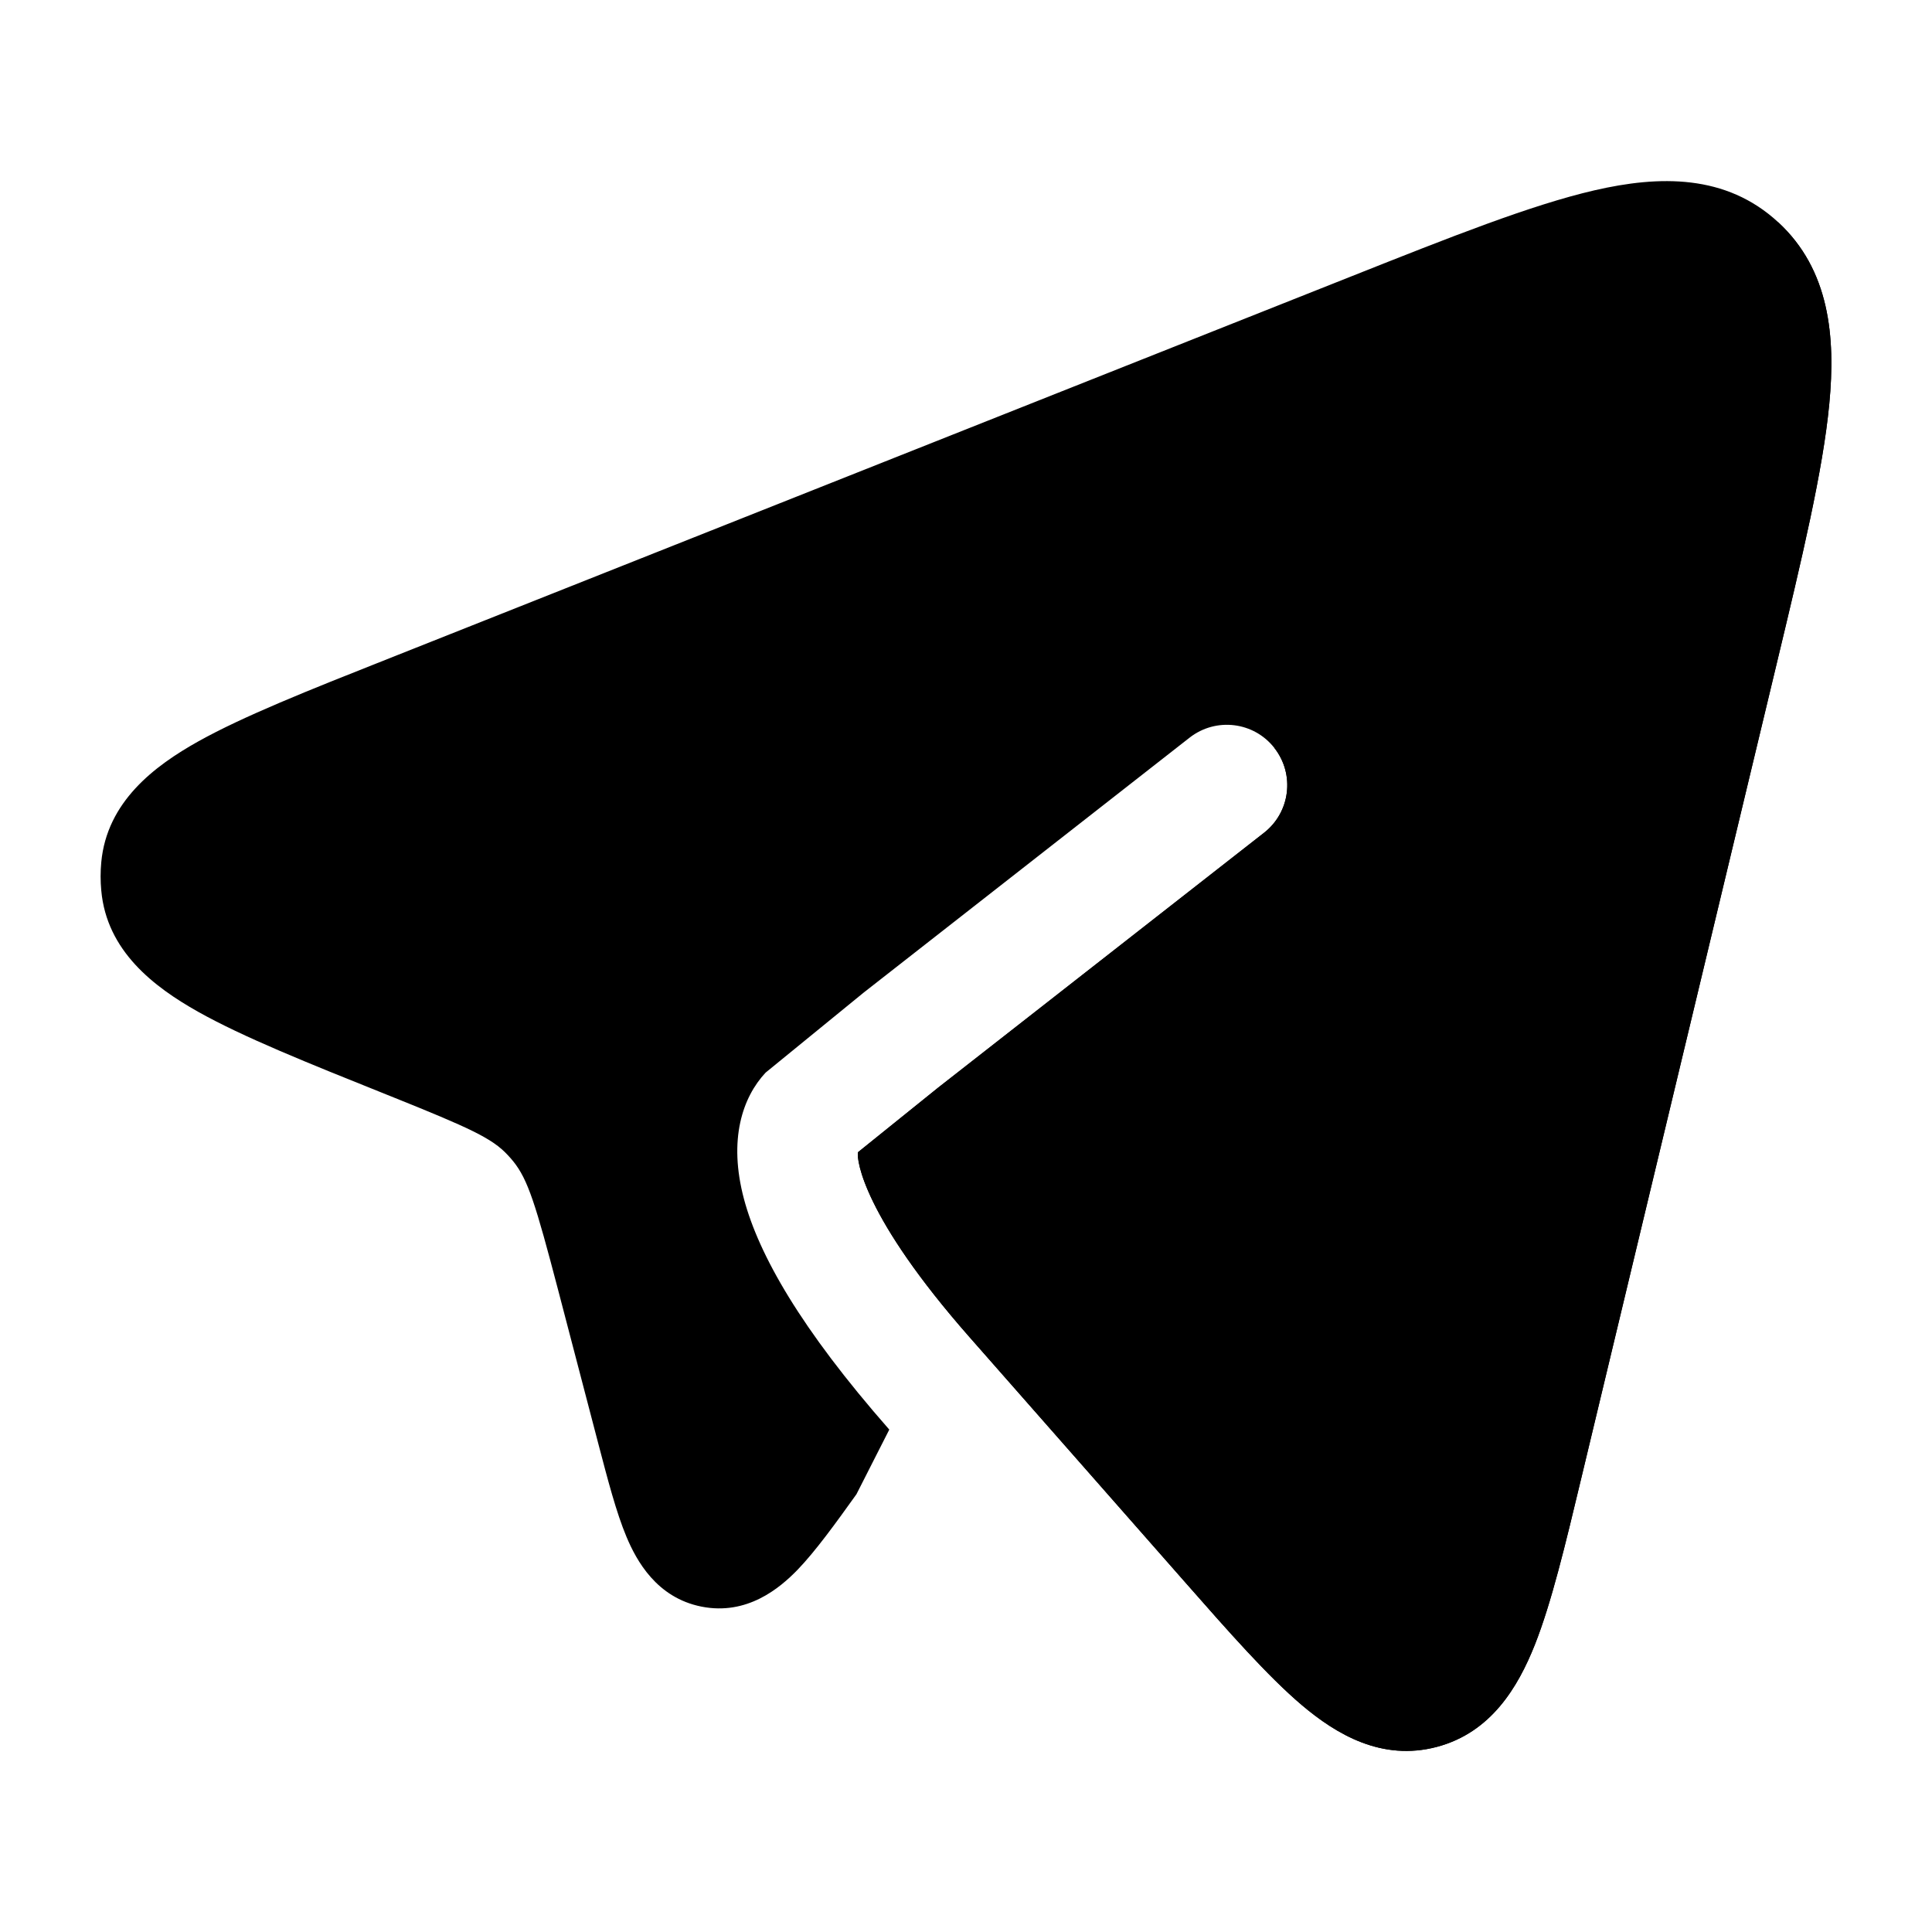 <svg width="24" height="24" viewBox="0 0 24 24" xmlns="http://www.w3.org/2000/svg">
    <path class="pr-icon-bulk-secondary" d="M14.704 19.634L14.704 19.634L12.044 16.61C10.727 15.113 10.639 14.412 10.658 14.313L11.656 13.509L15.703 10.344C16.029 10.089 16.087 9.618 15.831 9.292C15.576 8.965 15.105 8.908 14.778 9.163L10.728 12.331L9.51 13.325C9.226 13.63 9.044 14.152 9.242 14.895C9.427 15.587 9.944 16.503 11.047 17.759L10.639 18.562C10.377 18.928 10.132 19.267 9.908 19.5C9.684 19.731 9.279 20.07 8.714 19.958C8.156 19.847 7.906 19.386 7.782 19.09C7.656 18.79 7.55 18.382 7.434 17.94L6.933 16.024C6.654 14.959 6.558 14.653 6.377 14.428C6.354 14.4 6.33 14.372 6.305 14.346C6.114 14.141 5.843 14.015 4.854 13.618L4.799 13.596C3.824 13.205 3.02 12.883 2.458 12.567C1.913 12.26 1.325 11.814 1.258 11.062C1.247 10.945 1.247 10.828 1.258 10.711C1.328 9.959 1.918 9.515 2.463 9.21C3.026 8.896 3.831 8.576 4.808 8.189L16.792 3.431C18.018 2.944 19.02 2.546 19.808 2.364C20.611 2.179 21.44 2.16 22.09 2.761C22.727 3.35 22.804 4.181 22.724 5.017C22.645 5.848 22.386 6.927 22.067 8.259L19.647 18.346L19.647 18.346C19.444 19.195 19.272 19.912 19.066 20.432C18.857 20.957 18.523 21.522 17.848 21.7C17.165 21.881 16.601 21.544 16.172 21.181C15.751 20.824 15.27 20.278 14.704 19.634Z" />
    <path class="pr-icon-bulk-primary" d="M14.704 19.635L14.704 19.635L12.044 16.611C10.727 15.114 10.64 14.413 10.658 14.314L11.656 13.51L15.703 10.345C16.029 10.09 16.087 9.619 15.832 9.292L22.09 2.762C22.727 3.351 22.804 4.181 22.724 5.018C22.645 5.848 22.387 6.928 22.067 8.26L19.647 18.347L19.647 18.347C19.444 19.196 19.272 19.913 19.066 20.433C18.857 20.958 18.523 21.522 17.849 21.701C17.166 21.881 16.601 21.545 16.172 21.182C15.751 20.825 15.27 20.279 14.704 19.635Z" />
</svg>
